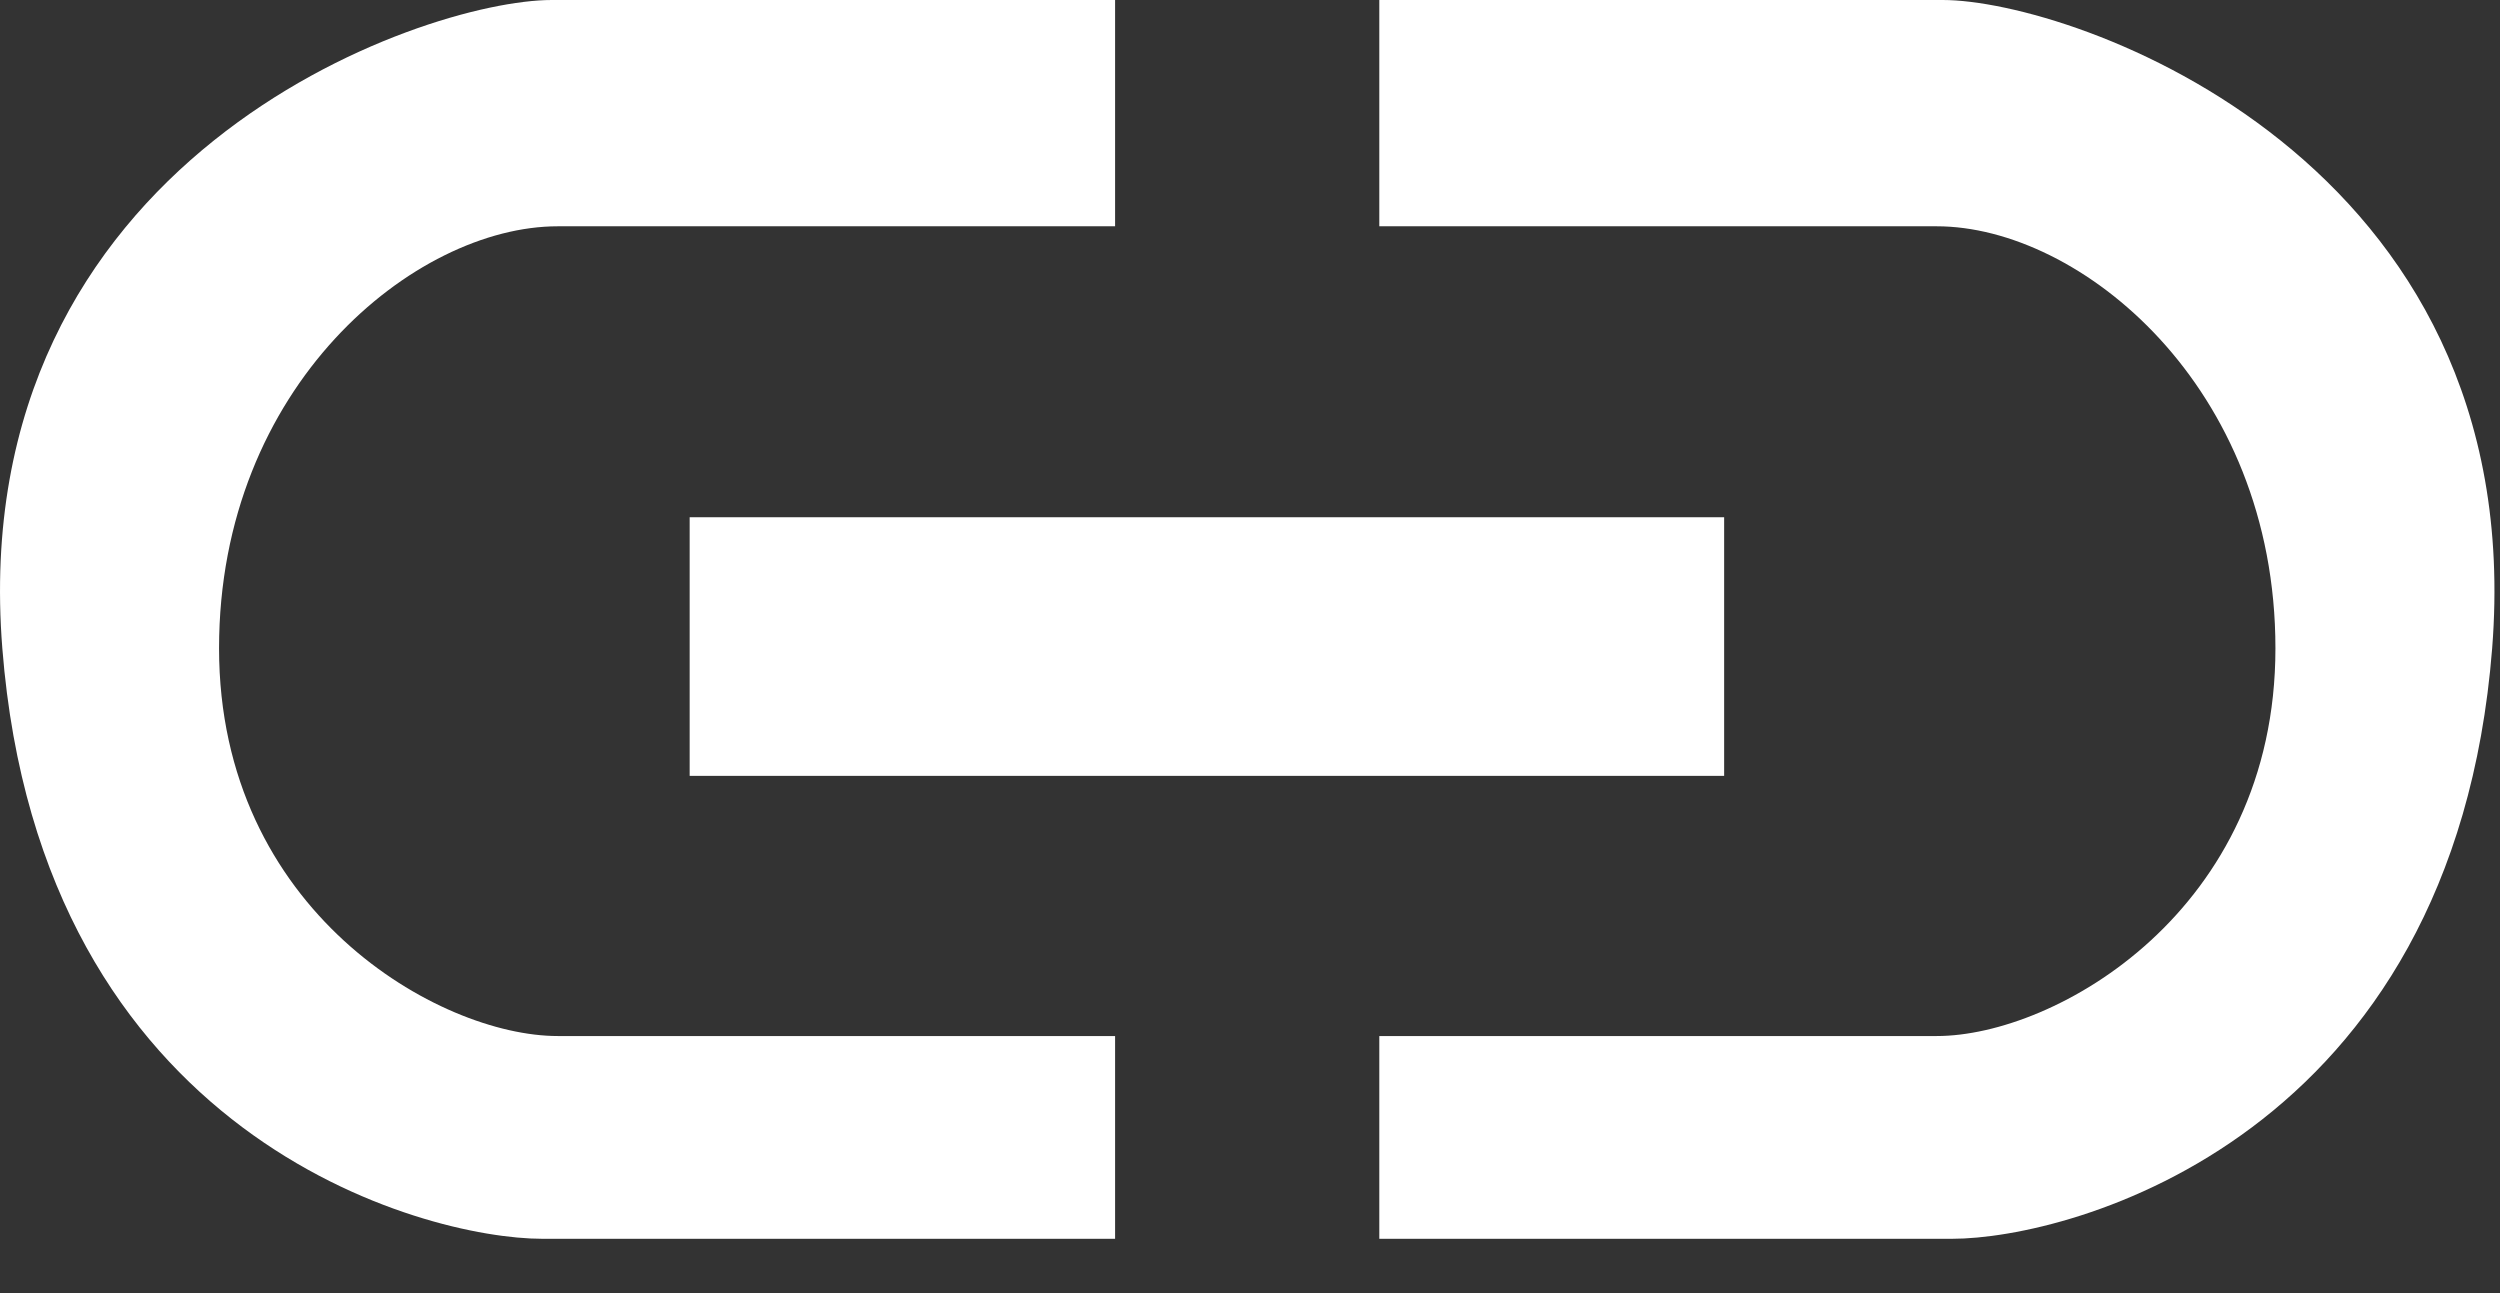 <svg xmlns="http://www.w3.org/2000/svg" width="29" height="15" viewBox="0 0 29 15">
    <rect x="0" y="0" width="29" height="15" fill="#333333" stroke="none"/>
    <g fill="none" fill-rule="evenodd">
        <path d="M-1-8h30v30H-1z"/>
        <path fill="#FFF" d="M8 6h12v3H8z"/>
        <path fill="#FFF" d="M12.935 2.625V0H6.401C4.896 0-.422 1.838.027 7.521c.448 5.683 4.892 6.849 6.263 6.849h6.645v-2.352H6.47c-1.375 0-3.929-1.45-3.929-4.497 0-3.046 2.271-4.896 3.929-4.896h6.466zM16 2.625V0h6.535c1.505 0 6.822 1.838 6.374 7.521-.449 5.683-4.893 6.849-6.264 6.849H16v-2.352h6.466c1.376 0 3.929-1.45 3.929-4.497 0-3.046-2.27-4.896-3.929-4.896H16z"/>
    </g>
</svg>
